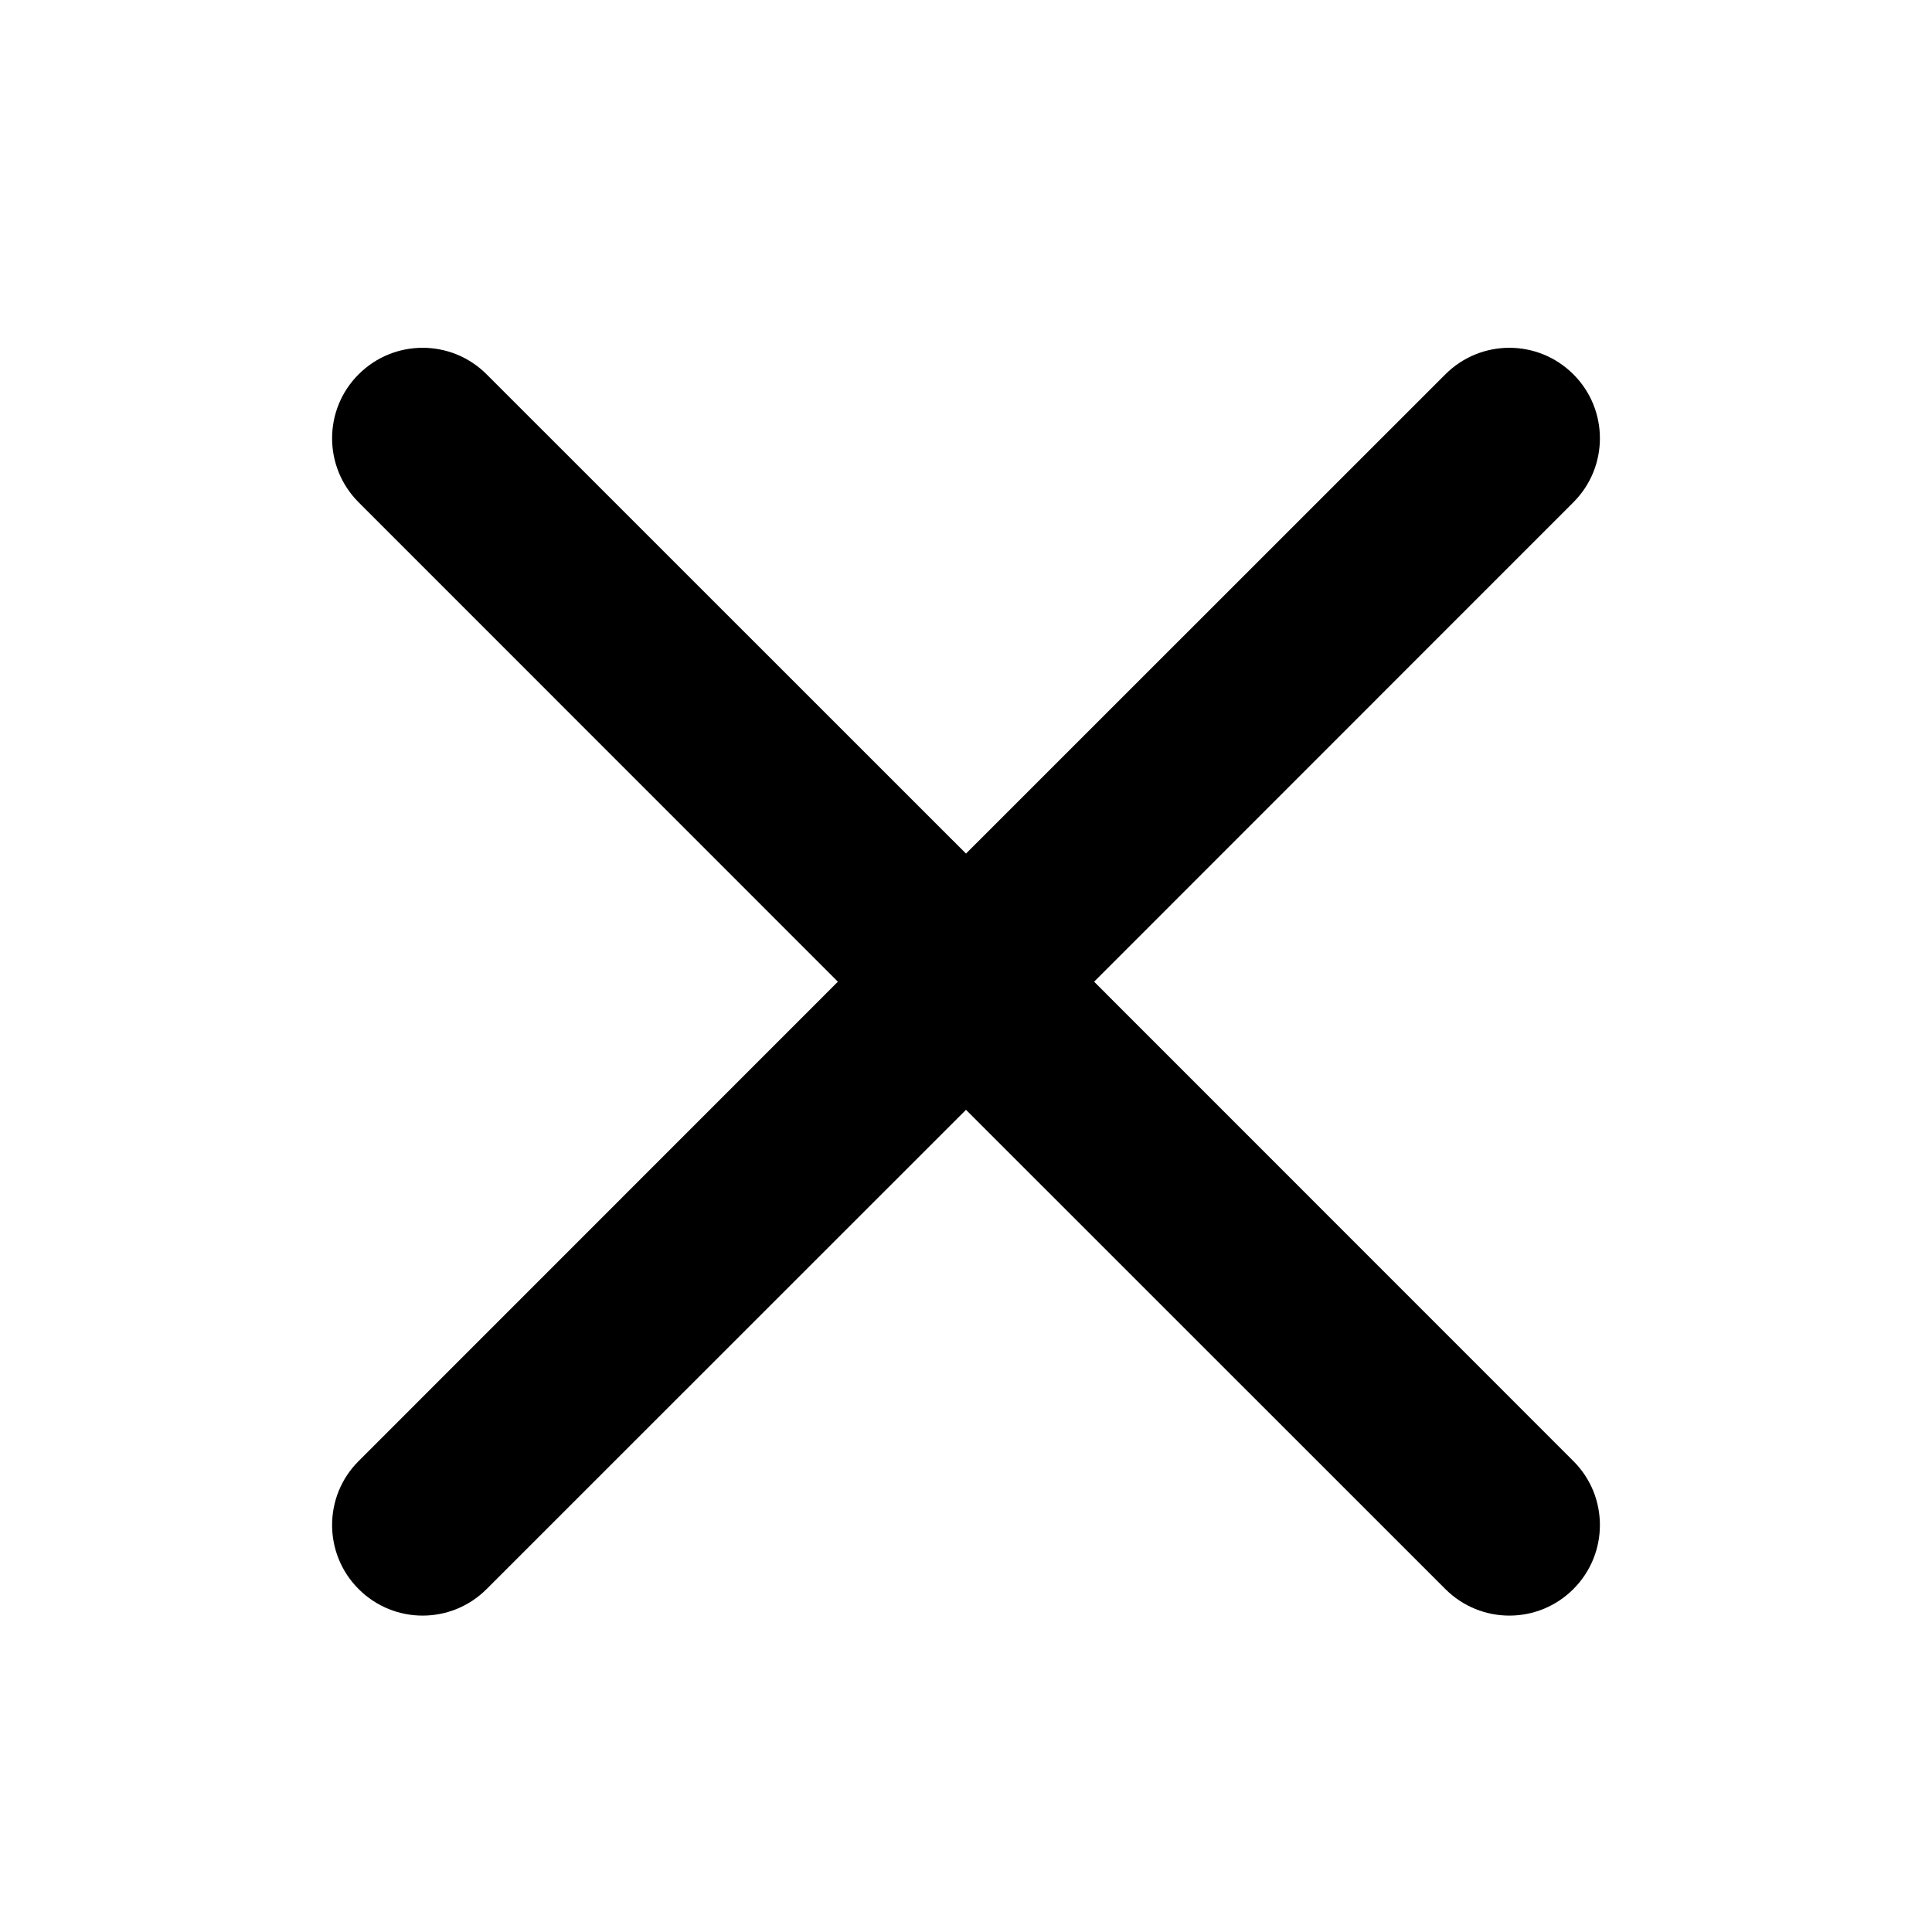 <svg width="16" height="16" viewBox="0 0 16 16" fill="none" xmlns="http://www.w3.org/2000/svg">
<path fill-rule="evenodd" clip-rule="evenodd" d="M4.03 3.1C3.737 2.807 3.263 2.807 2.97 3.1C2.677 3.392 2.677 3.867 2.97 4.16L6.939 8.13L2.97 12.1C2.677 12.392 2.677 12.867 2.97 13.16C3.263 13.453 3.737 13.453 4.03 13.16L8 9.191L11.97 13.16C12.263 13.453 12.737 13.453 13.03 13.16C13.323 12.867 13.323 12.392 13.03 12.1L9.061 8.13L13.03 4.16C13.323 3.867 13.323 3.392 13.03 3.1C12.737 2.807 12.263 2.807 11.97 3.1L8 7.069L4.03 3.1Z" fill="black"/>
</svg>
